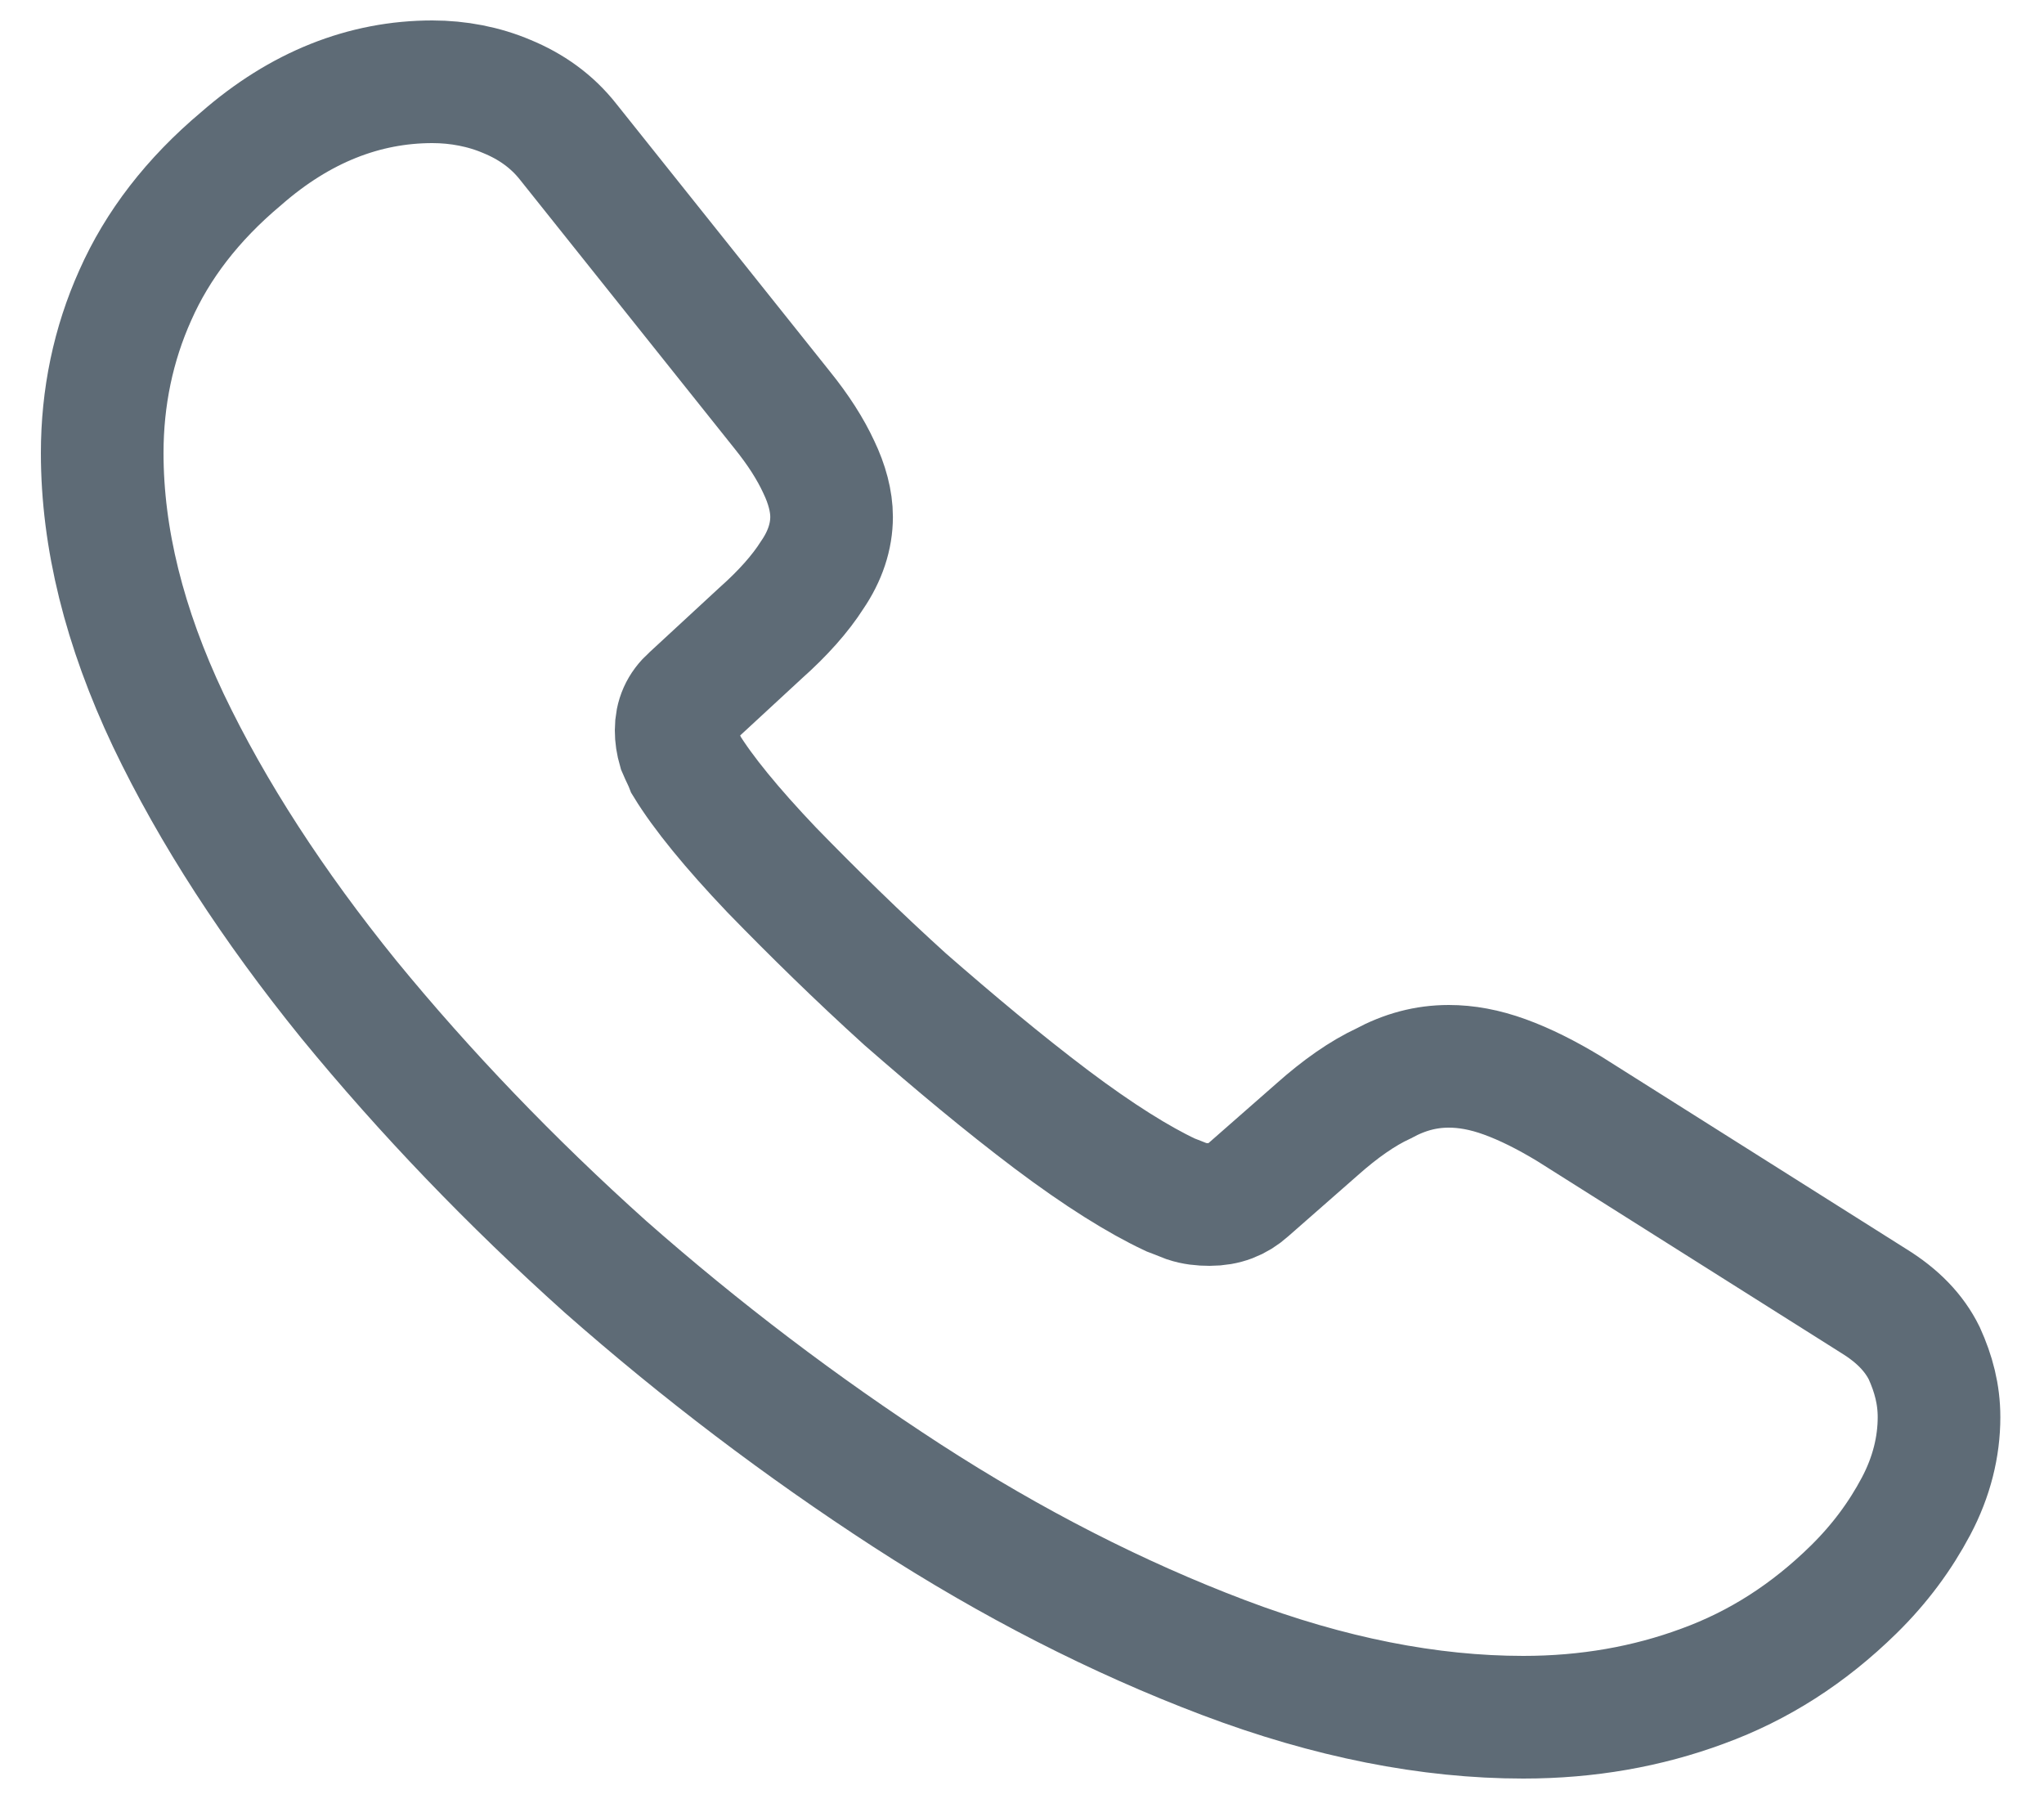 <svg width="25" height="22" viewBox="0 0 25 22" fill="none" xmlns="http://www.w3.org/2000/svg">
<path d="M23.716 17.33C23.716 17.69 23.626 18.06 23.435 18.42C23.244 18.78 22.996 19.12 22.67 19.44C22.119 19.98 21.511 20.37 20.825 20.62C20.15 20.87 19.419 21 18.631 21C17.484 21 16.258 20.76 14.964 20.27C13.67 19.78 12.376 19.12 11.094 18.29C9.8 17.45 8.574 16.52 7.404 15.49C6.245 14.45 5.199 13.36 4.265 12.22C3.342 11.08 2.6 9.94 2.06 8.81C1.52 7.67 1.25 6.58 1.25 5.54C1.25 4.86 1.385 4.21 1.655 3.61C1.925 3 2.353 2.44 2.949 1.94C3.669 1.31 4.456 1 5.289 1C5.604 1 5.919 1.06 6.2 1.18C6.492 1.3 6.751 1.48 6.954 1.74L9.564 5.01C9.766 5.26 9.912 5.49 10.014 5.71C10.115 5.92 10.171 6.13 10.171 6.32C10.171 6.56 10.092 6.8 9.935 7.03C9.789 7.26 9.575 7.5 9.305 7.74L8.45 8.53C8.326 8.64 8.27 8.77 8.27 8.93C8.27 9.01 8.281 9.08 8.304 9.16C8.338 9.24 8.371 9.3 8.394 9.36C8.596 9.69 8.945 10.12 9.44 10.64C9.946 11.16 10.486 11.69 11.071 12.22C11.679 12.75 12.264 13.24 12.86 13.69C13.445 14.13 13.929 14.43 14.311 14.61C14.367 14.63 14.435 14.66 14.514 14.69C14.604 14.72 14.694 14.73 14.795 14.73C14.986 14.73 15.133 14.67 15.256 14.56L16.111 13.81C16.392 13.56 16.663 13.37 16.921 13.25C17.18 13.11 17.439 13.04 17.72 13.04C17.934 13.04 18.159 13.08 18.406 13.17C18.654 13.26 18.913 13.39 19.194 13.56L22.918 15.91C23.21 16.09 23.413 16.3 23.536 16.55C23.649 16.8 23.716 17.05 23.716 17.33Z" stroke="#041829" stroke-opacity="0.64" stroke-width="1.5" stroke-miterlimit="10"/>
</svg>
